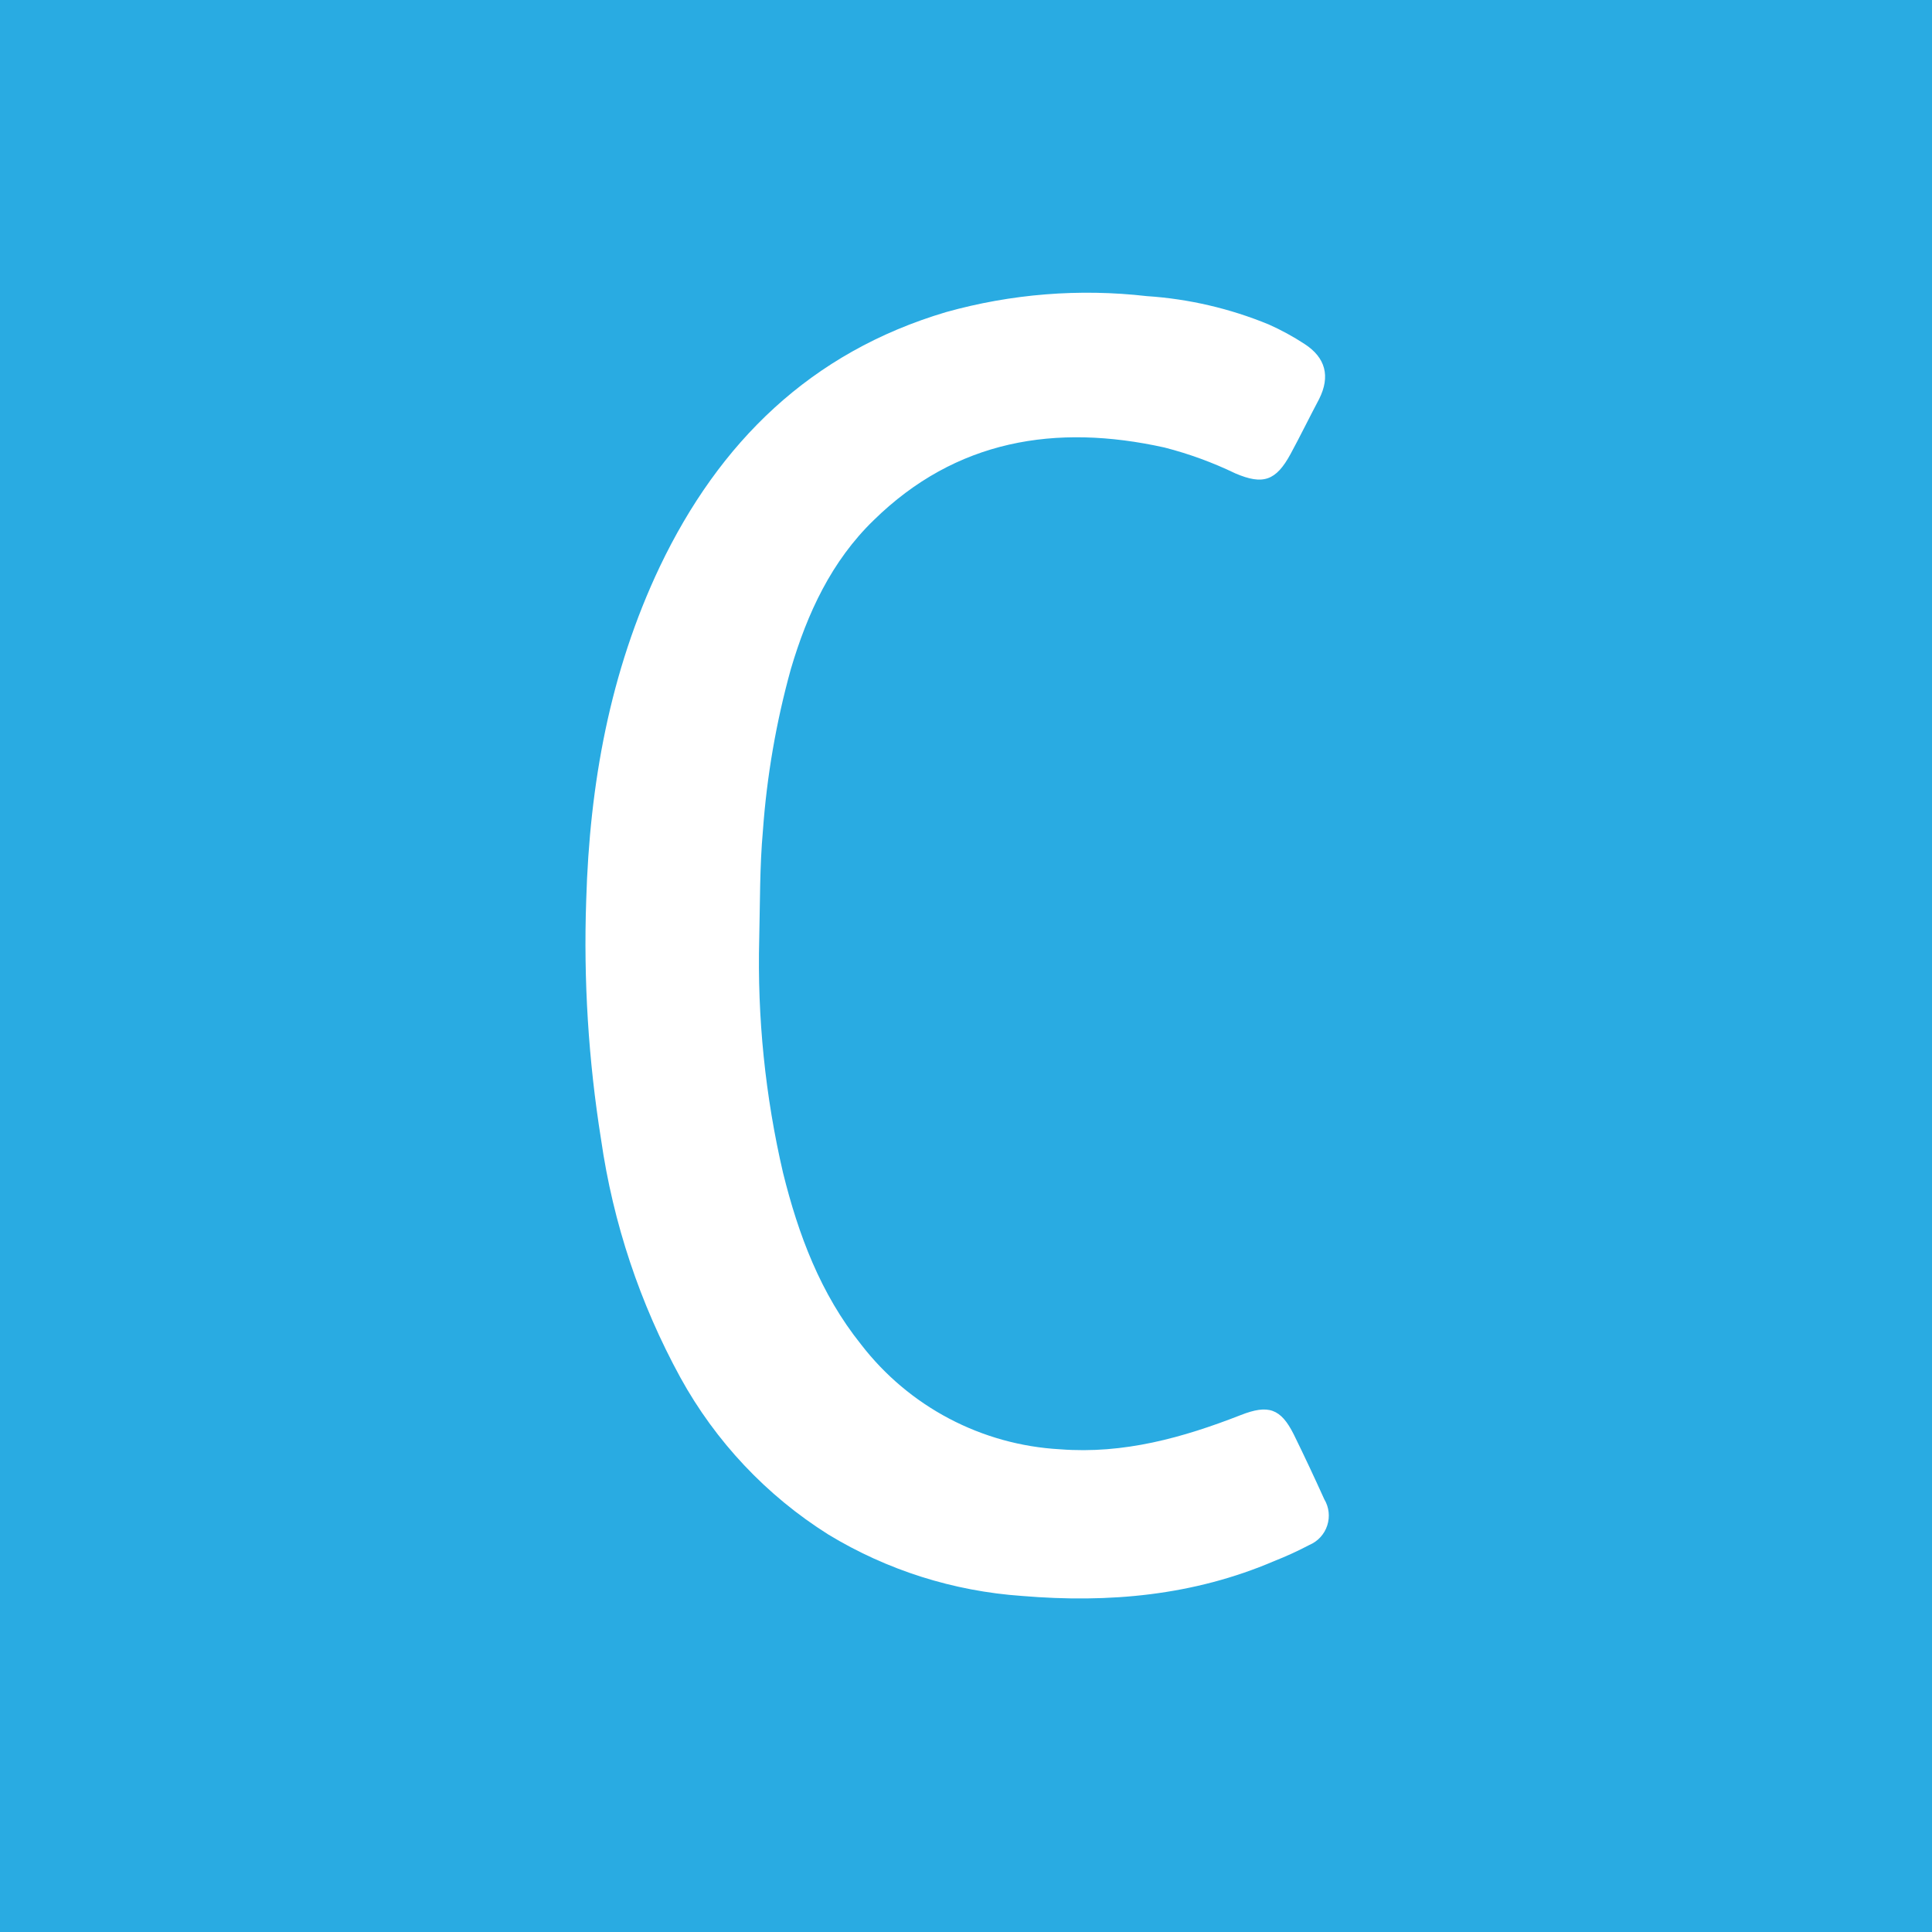 <?xml version="1.0" encoding="UTF-8"?>
<svg width="33px" height="33px" viewBox="0 0 33 33" version="1.1" xmlns="http://www.w3.org/2000/svg" xmlns:xlink="http://www.w3.org/1999/xlink">
    <!-- Generator: Sketch 63.1 (92452) - https://sketch.com -->
    <title>Group 20</title>
    <desc>Created with Sketch.</desc>
    <g id="Page-1" stroke="none" stroke-width="1" fill="none" fill-rule="evenodd">
        <g id="TAL_Home" transform="translate(-15, -16)">
            <g id="Group-20" transform="translate(15, 16)">
                <rect id="Rectangle" fill="#29ABE2" x="0" y="0" width="33" height="33"></rect>
                <path d="M12.968,16.04 C12.934,17.383 13.071,18.725 13.375,20.033 C13.637,21.09 14.014,22.098 14.706,22.962 C15.525,24.027 16.768,24.682 18.109,24.755 C19.194,24.839 20.204,24.557 21.194,24.17 C21.661,23.987 21.876,24.055 22.099,24.502 C22.279,24.868 22.452,25.238 22.62,25.609 C22.701,25.744 22.719,25.907 22.67,26.057 C22.621,26.207 22.51,26.328 22.365,26.389 C22.17,26.492 21.97,26.583 21.765,26.664 C20.384,27.256 18.936,27.384 17.457,27.26 C16.286,27.179 15.152,26.82 14.149,26.211 C13.092,25.546 12.222,24.622 11.62,23.527 C10.93,22.265 10.472,20.89 10.267,19.466 C10.051,18.113 9.965,16.743 10.013,15.374 C10.071,13.403 10.414,11.481 11.27,9.679 C12.285,7.554 13.846,6.018 16.159,5.331 C17.274,5.019 18.438,4.926 19.588,5.058 C20.304,5.105 21.008,5.269 21.671,5.542 C21.884,5.637 22.088,5.748 22.282,5.875 C22.642,6.108 22.726,6.428 22.532,6.815 C22.365,7.13 22.212,7.444 22.044,7.754 C21.795,8.213 21.573,8.288 21.101,8.086 C20.713,7.899 20.308,7.751 19.891,7.644 C18.031,7.231 16.325,7.512 14.924,8.885 C14.202,9.584 13.79,10.474 13.508,11.429 C13.258,12.331 13.098,13.256 13.031,14.19 C12.976,14.799 12.983,15.416 12.968,16.04 Z" id="Path" fill="#FFFFFF" fill-rule="nonzero"></path>
            </g>
        </g>
    </g>
</svg>